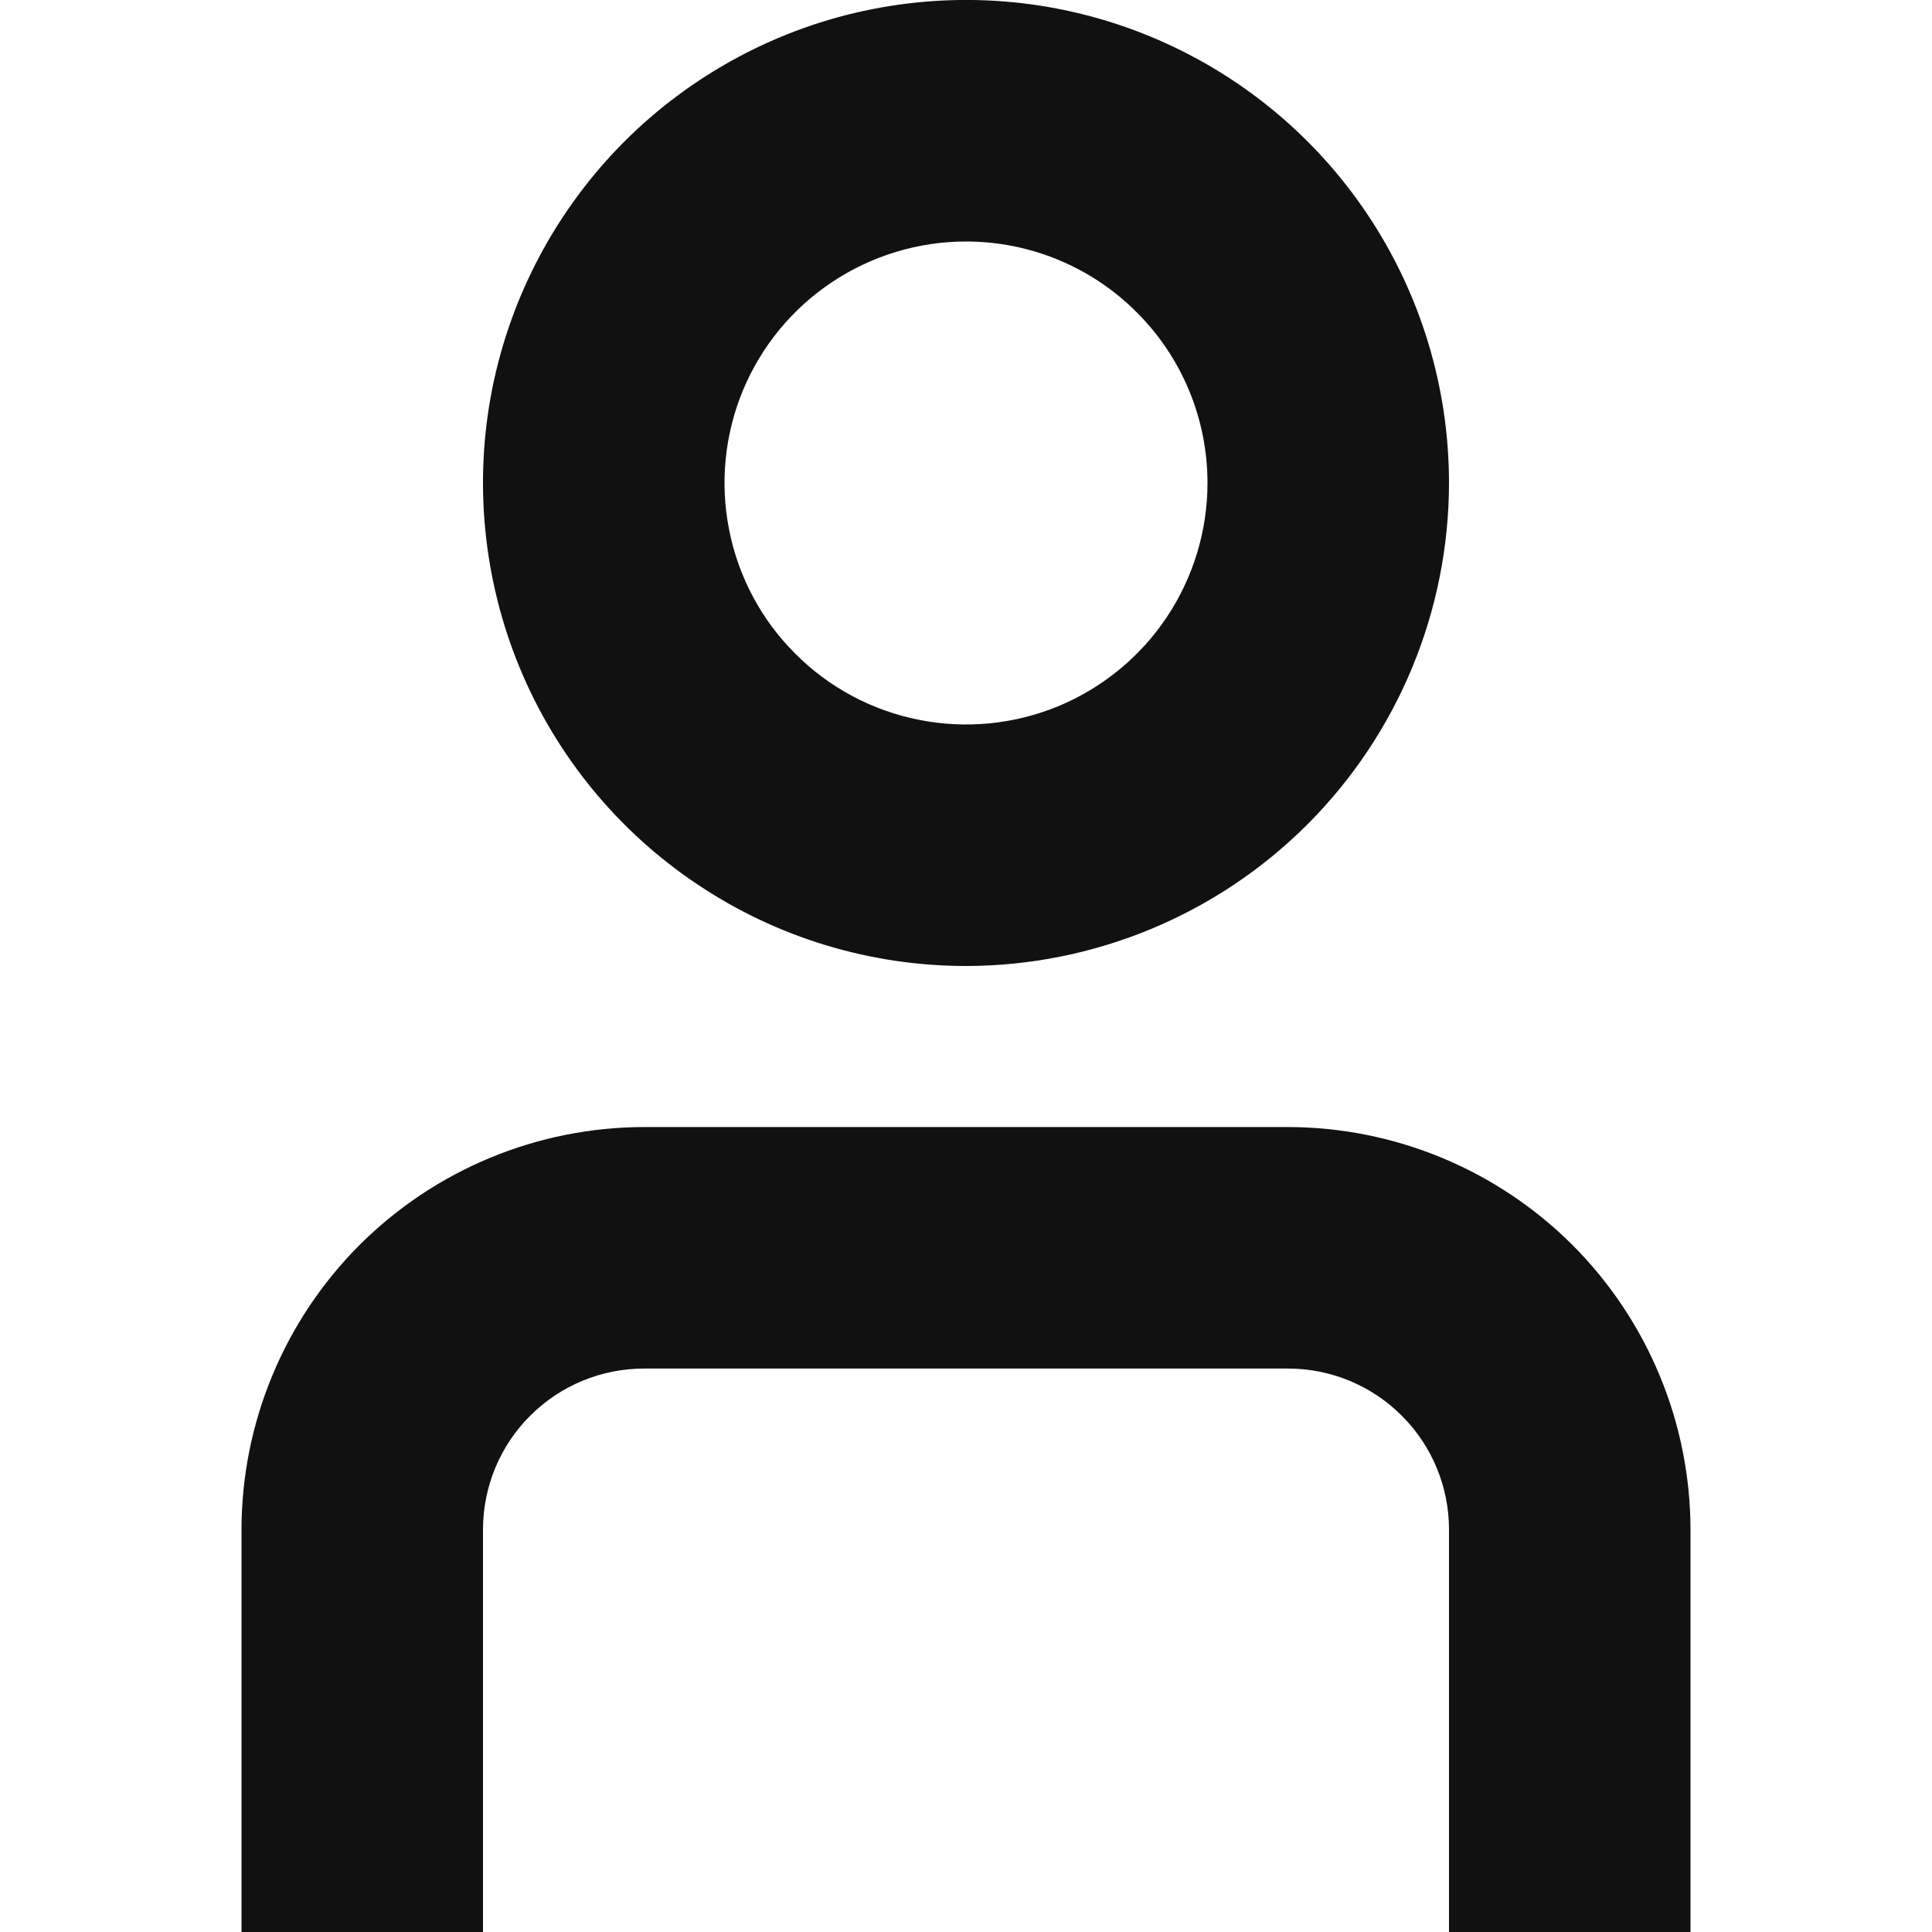 <svg xmlns="http://www.w3.org/2000/svg" width="14" height="14" viewBox="0 0 14 14" fill="none">
<path d="M12.25 14H10.5V11.084C10.5 10.774 10.377 10.477 10.158 10.259C9.94 10.04 9.643 9.917 9.333 9.917H4.667C4.357 9.917 4.061 10.04 3.842 10.259C3.623 10.477 3.5 10.774 3.5 11.084V14H1.75V11.084C1.751 10.31 2.059 9.569 2.605 9.022C3.152 8.476 3.893 8.168 4.667 8.167H9.333C10.107 8.168 10.848 8.476 11.395 9.022C11.941 9.569 12.249 10.31 12.25 11.084V14Z" fill="#111111"/>
<path d="M7 7C6.308 7 5.631 6.795 5.056 6.41C4.48 6.026 4.031 5.479 3.766 4.839C3.502 4.2 3.432 3.496 3.567 2.817C3.702 2.138 4.036 1.515 4.525 1.025C5.015 0.536 5.638 0.202 6.317 0.067C6.996 -0.068 7.7 0.001 8.339 0.266C8.979 0.531 9.526 0.98 9.91 1.555C10.295 2.131 10.5 2.808 10.5 3.5C10.499 4.428 10.13 5.318 9.474 5.974C8.818 6.63 7.928 6.999 7 7V7ZM7 1.75C6.654 1.75 6.316 1.853 6.028 2.045C5.74 2.237 5.516 2.51 5.383 2.83C5.251 3.15 5.216 3.502 5.284 3.841C5.351 4.181 5.518 4.493 5.763 4.737C6.007 4.982 6.319 5.149 6.659 5.216C6.998 5.284 7.35 5.249 7.67 5.117C7.989 4.984 8.263 4.76 8.455 4.472C8.647 4.184 8.75 3.846 8.75 3.5C8.75 3.036 8.566 2.591 8.237 2.263C7.909 1.934 7.464 1.75 7 1.75Z" fill="#111111"/>
</svg>